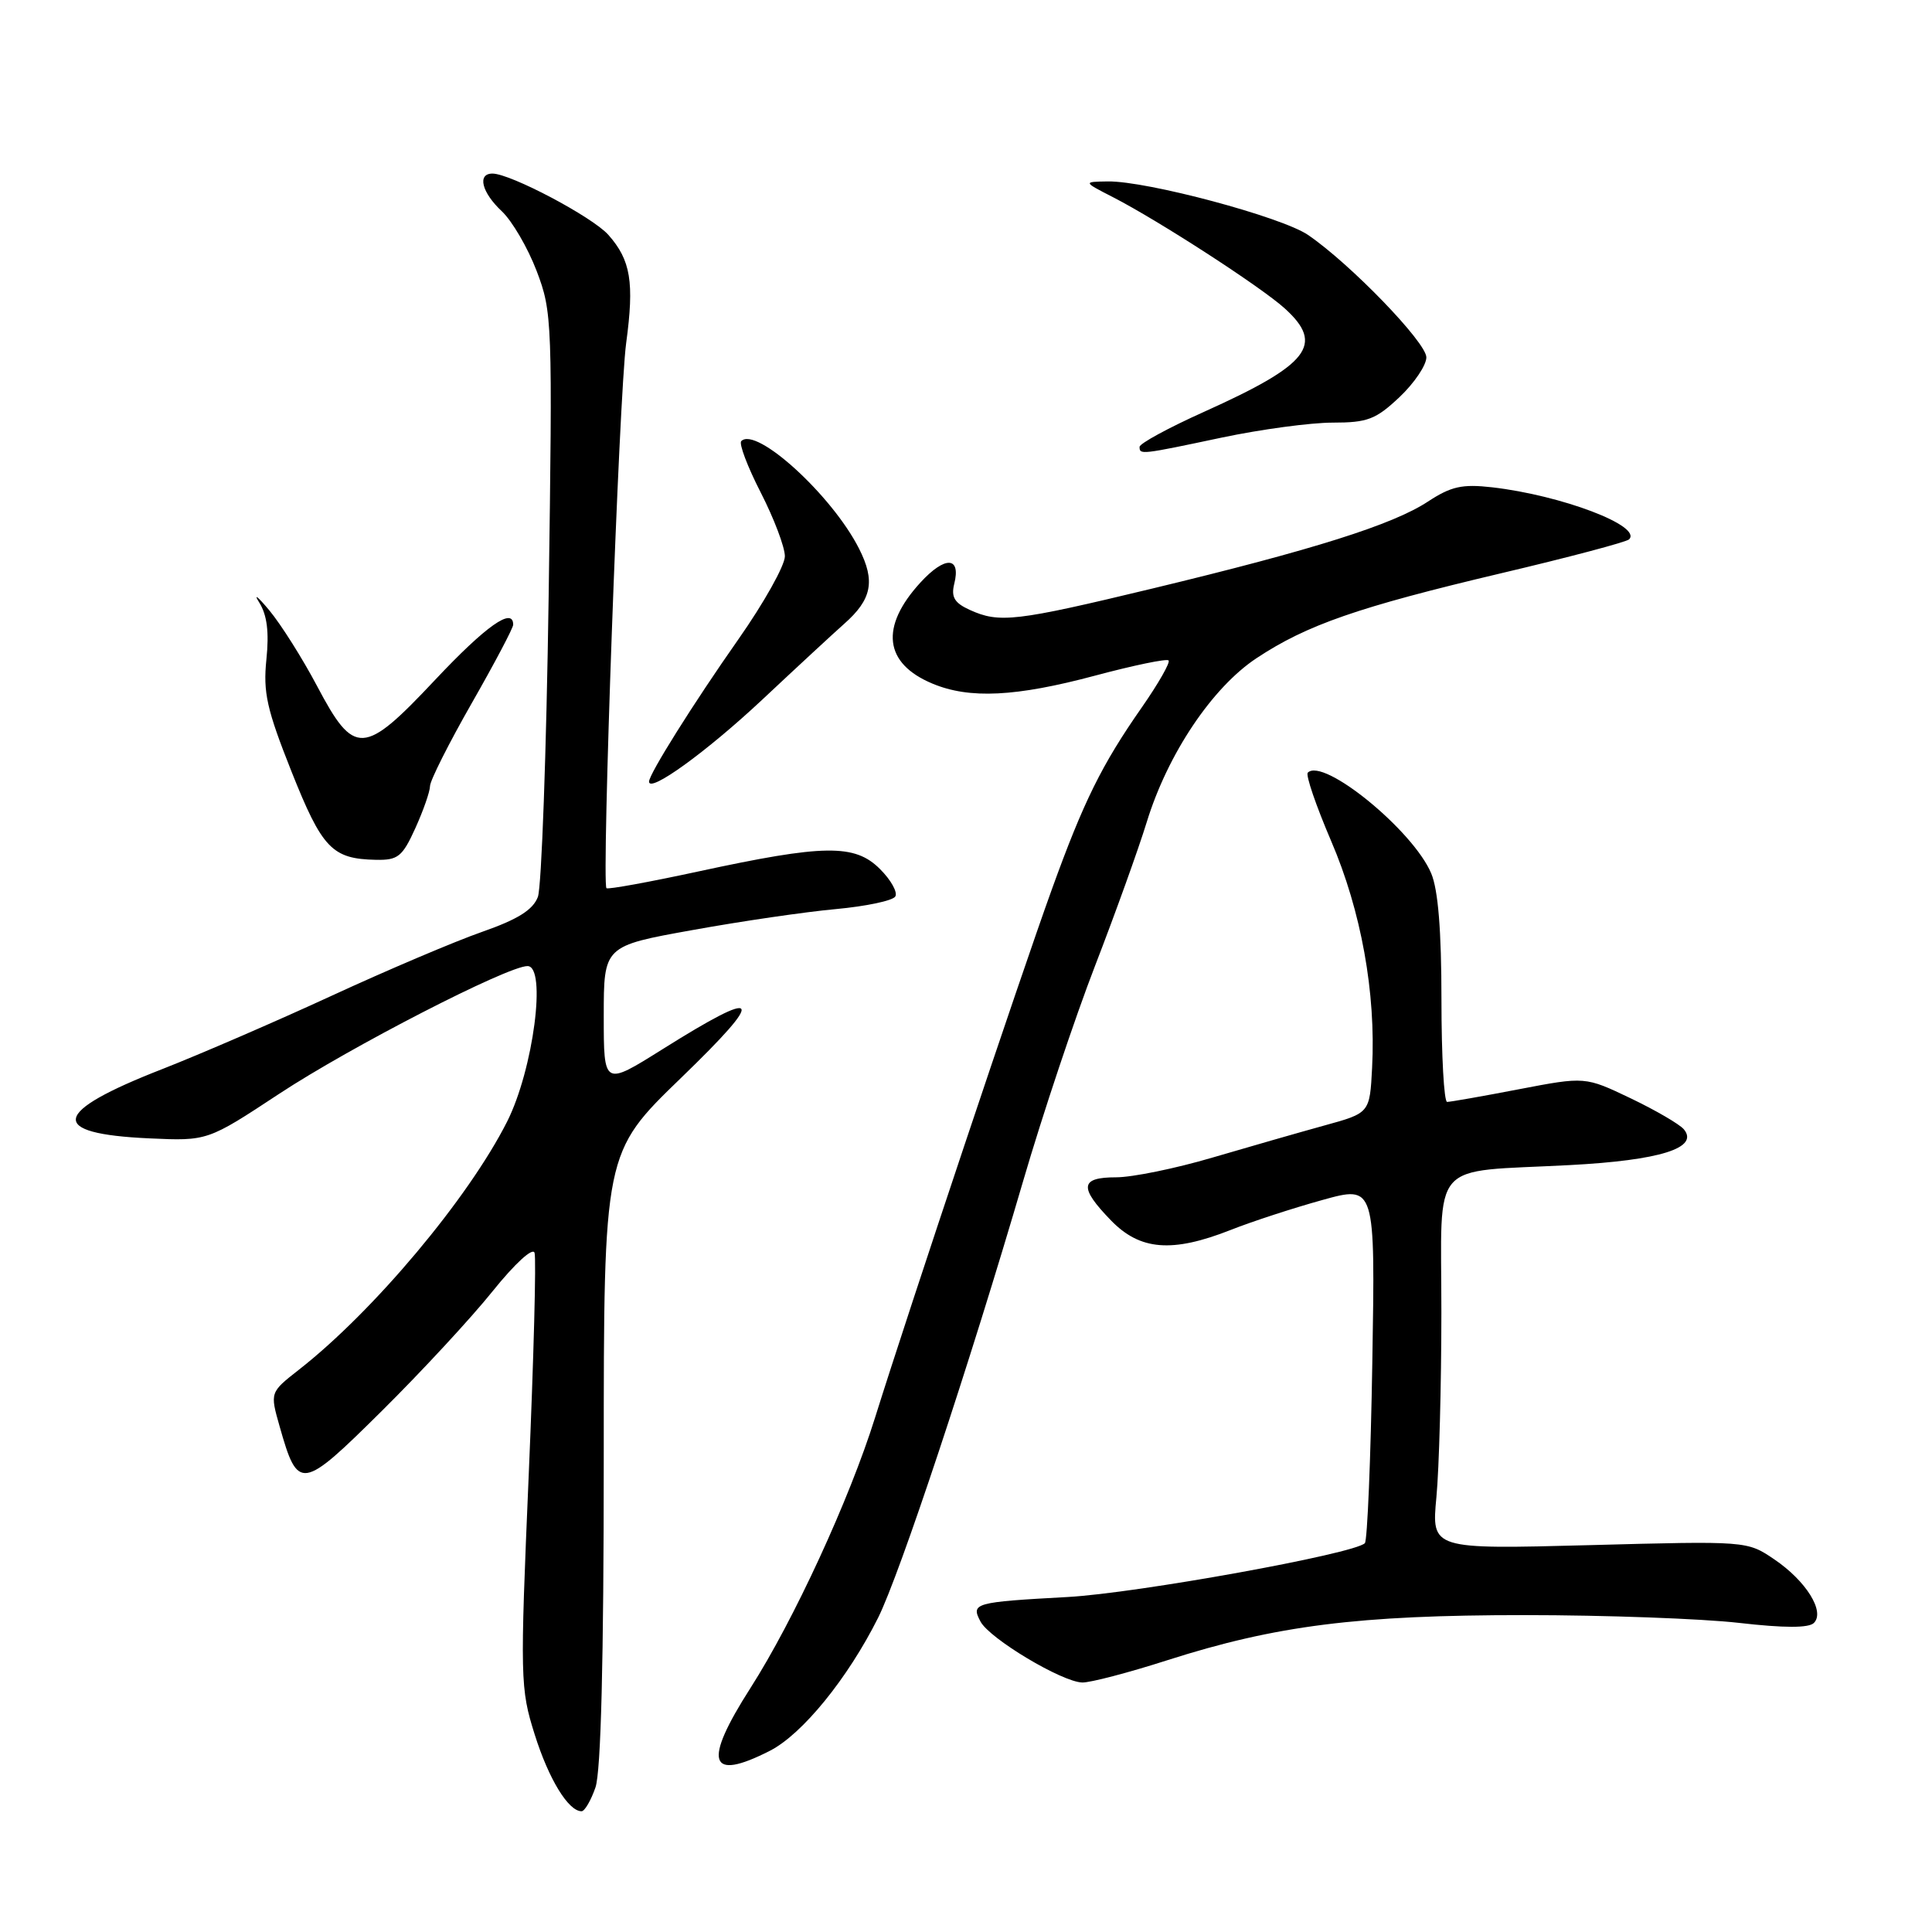 <?xml version="1.0" encoding="UTF-8" standalone="no"?>
<!DOCTYPE svg PUBLIC "-//W3C//DTD SVG 1.1//EN" "http://www.w3.org/Graphics/SVG/1.1/DTD/svg11.dtd" >
<svg xmlns="http://www.w3.org/2000/svg" xmlns:xlink="http://www.w3.org/1999/xlink" version="1.1" viewBox="0 0 256 256">
 <g >
 <path fill="currentColor"
d=" M 78.90 236.85 C 79.63 234.76 80.00 220.03 80.00 193.21 C 80.00 152.73 80.00 152.73 90.25 142.82 C 101.65 131.80 100.96 130.76 87.75 139.05 C 80.00 143.91 80.00 143.91 80.00 134.63 C 80.00 125.35 80.00 125.35 91.75 123.24 C 98.21 122.07 106.76 120.82 110.75 120.46 C 114.74 120.09 118.29 119.35 118.63 118.79 C 118.97 118.24 118.06 116.60 116.60 115.15 C 113.27 111.81 109.20 111.87 92.55 115.47 C 86.03 116.88 80.54 117.88 80.36 117.69 C 79.70 117.03 82.03 52.38 82.97 45.46 C 84.06 37.40 83.58 34.47 80.61 31.12 C 78.51 28.75 67.64 23.00 65.25 23.00 C 63.21 23.00 63.82 25.49 66.49 27.99 C 67.86 29.28 69.94 32.84 71.11 35.91 C 73.18 41.35 73.22 42.50 72.70 79.00 C 72.40 99.62 71.76 117.56 71.27 118.85 C 70.62 120.56 68.62 121.82 63.87 123.48 C 60.29 124.73 51.32 128.54 43.93 131.95 C 36.54 135.36 26.45 139.72 21.50 141.66 C 6.80 147.39 6.28 150.23 19.79 150.84 C 27.50 151.19 27.50 151.19 37.00 144.93 C 46.43 138.72 67.22 128.03 69.89 128.01 C 72.47 127.99 70.67 141.72 67.20 148.61 C 62.06 158.79 49.50 173.76 39.60 181.50 C 35.77 184.50 35.77 184.50 37.05 189.00 C 39.49 197.60 39.92 197.53 50.58 186.97 C 55.84 181.76 62.45 174.62 65.27 171.10 C 68.22 167.43 70.59 165.26 70.83 166.00 C 71.07 166.71 70.72 179.94 70.06 195.39 C 68.90 222.50 68.93 223.73 70.85 229.83 C 72.71 235.74 75.31 240.00 77.06 240.00 C 77.47 240.00 78.30 238.58 78.90 236.85 Z  M 102.01 231.99 C 106.31 229.80 112.33 222.40 116.36 214.35 C 119.23 208.60 128.44 180.87 135.57 156.50 C 138.14 147.70 142.43 134.88 145.09 128.00 C 147.75 121.12 150.84 112.54 151.95 108.93 C 154.72 99.91 160.62 91.10 166.50 87.21 C 173.16 82.80 179.93 80.45 198.86 75.97 C 207.86 73.85 215.51 71.82 215.86 71.47 C 217.64 69.70 206.92 65.63 197.71 64.57 C 193.74 64.12 192.28 64.45 189.21 66.46 C 184.55 69.53 174.02 72.85 152.71 77.98 C 134.57 82.35 132.41 82.60 128.49 80.81 C 126.47 79.89 126.01 79.12 126.44 77.37 C 127.36 73.72 125.22 73.63 121.96 77.19 C 116.57 83.07 117.14 87.91 123.55 90.58 C 128.46 92.64 134.61 92.33 145.12 89.52 C 150.21 88.16 154.59 87.25 154.84 87.51 C 155.10 87.76 153.50 90.57 151.29 93.74 C 146.00 101.32 143.60 106.15 139.38 117.83 C 135.18 129.44 120.48 173.37 115.95 187.84 C 112.56 198.68 105.18 214.69 99.44 223.67 C 93.11 233.56 93.90 236.13 102.01 231.99 Z  M 154.64 220.00 C 169.07 215.38 179.95 214.01 202.00 214.01 C 212.72 214.01 225.51 214.48 230.42 215.04 C 236.42 215.73 239.67 215.73 240.35 215.05 C 241.85 213.55 239.33 209.49 235.10 206.62 C 231.50 204.18 231.50 204.18 210.59 204.74 C 189.68 205.29 189.68 205.29 190.33 198.40 C 190.69 194.60 190.99 183.56 190.99 173.87 C 191.00 153.30 189.18 155.38 208.00 154.38 C 219.96 153.75 225.17 152.11 223.12 149.64 C 222.56 148.97 219.39 147.12 216.07 145.53 C 210.04 142.65 210.04 142.65 201.27 144.33 C 196.45 145.26 192.16 146.01 191.75 146.01 C 191.34 146.00 191.00 139.91 191.00 132.47 C 191.00 123.32 190.56 117.89 189.64 115.72 C 187.25 110.04 175.34 100.32 173.29 102.38 C 172.98 102.68 174.38 106.76 176.38 111.43 C 180.36 120.69 182.33 131.57 181.81 141.49 C 181.50 147.48 181.50 147.48 175.50 149.13 C 172.20 150.04 165.51 151.96 160.64 153.39 C 155.76 154.83 150.03 156.00 147.89 156.00 C 143.11 156.00 142.95 157.32 147.20 161.70 C 151.06 165.69 155.31 166.03 163.06 162.98 C 165.88 161.86 171.35 160.08 175.21 159.01 C 182.23 157.06 182.23 157.06 181.84 180.47 C 181.63 193.35 181.18 204.15 180.85 204.48 C 179.44 205.90 150.67 211.10 141.50 211.61 C 129.07 212.29 128.62 212.42 129.93 214.88 C 131.15 217.14 140.69 222.86 143.40 222.94 C 144.44 222.97 149.50 221.65 154.64 220.00 Z  M 55.03 109.75 C 56.09 107.41 56.97 104.90 56.98 104.16 C 56.99 103.42 59.48 98.48 62.50 93.19 C 65.53 87.89 68.00 83.21 68.00 82.78 C 68.00 80.38 64.40 82.92 57.67 90.07 C 48.17 100.18 46.95 100.25 42.00 90.88 C 40.08 87.25 37.24 82.75 35.69 80.88 C 34.14 79.02 33.54 78.56 34.36 79.85 C 35.39 81.50 35.67 83.77 35.30 87.37 C 34.85 91.76 35.35 93.99 38.62 102.22 C 42.69 112.44 44.00 113.81 49.80 113.93 C 52.73 113.99 53.31 113.53 55.03 109.75 Z  M 100.97 92.74 C 105.66 88.34 110.56 83.81 111.86 82.66 C 115.53 79.42 116.01 77.00 113.83 72.70 C 110.26 65.64 100.20 56.46 98.22 58.45 C 97.89 58.78 99.05 61.85 100.81 65.28 C 102.56 68.70 104.00 72.50 104.00 73.71 C 104.00 74.93 101.23 79.88 97.84 84.71 C 91.88 93.20 86.00 102.58 86.00 103.57 C 86.00 105.13 93.62 99.62 100.97 92.74 Z  M 161.90 57.98 C 167.07 56.89 173.68 56.00 176.58 56.00 C 181.20 56.00 182.30 55.58 185.43 52.63 C 187.39 50.78 189.00 48.40 189.00 47.35 C 189.00 45.38 178.93 34.96 173.32 31.13 C 169.81 28.74 151.99 23.97 146.79 24.04 C 143.50 24.09 143.50 24.09 147.50 26.14 C 153.55 29.25 167.14 38.05 170.25 40.88 C 175.53 45.67 173.49 48.29 159.54 54.57 C 154.84 56.68 151.00 58.77 151.00 59.21 C 151.00 60.27 151.13 60.26 161.90 57.98 Z "/>
</g>
</svg>